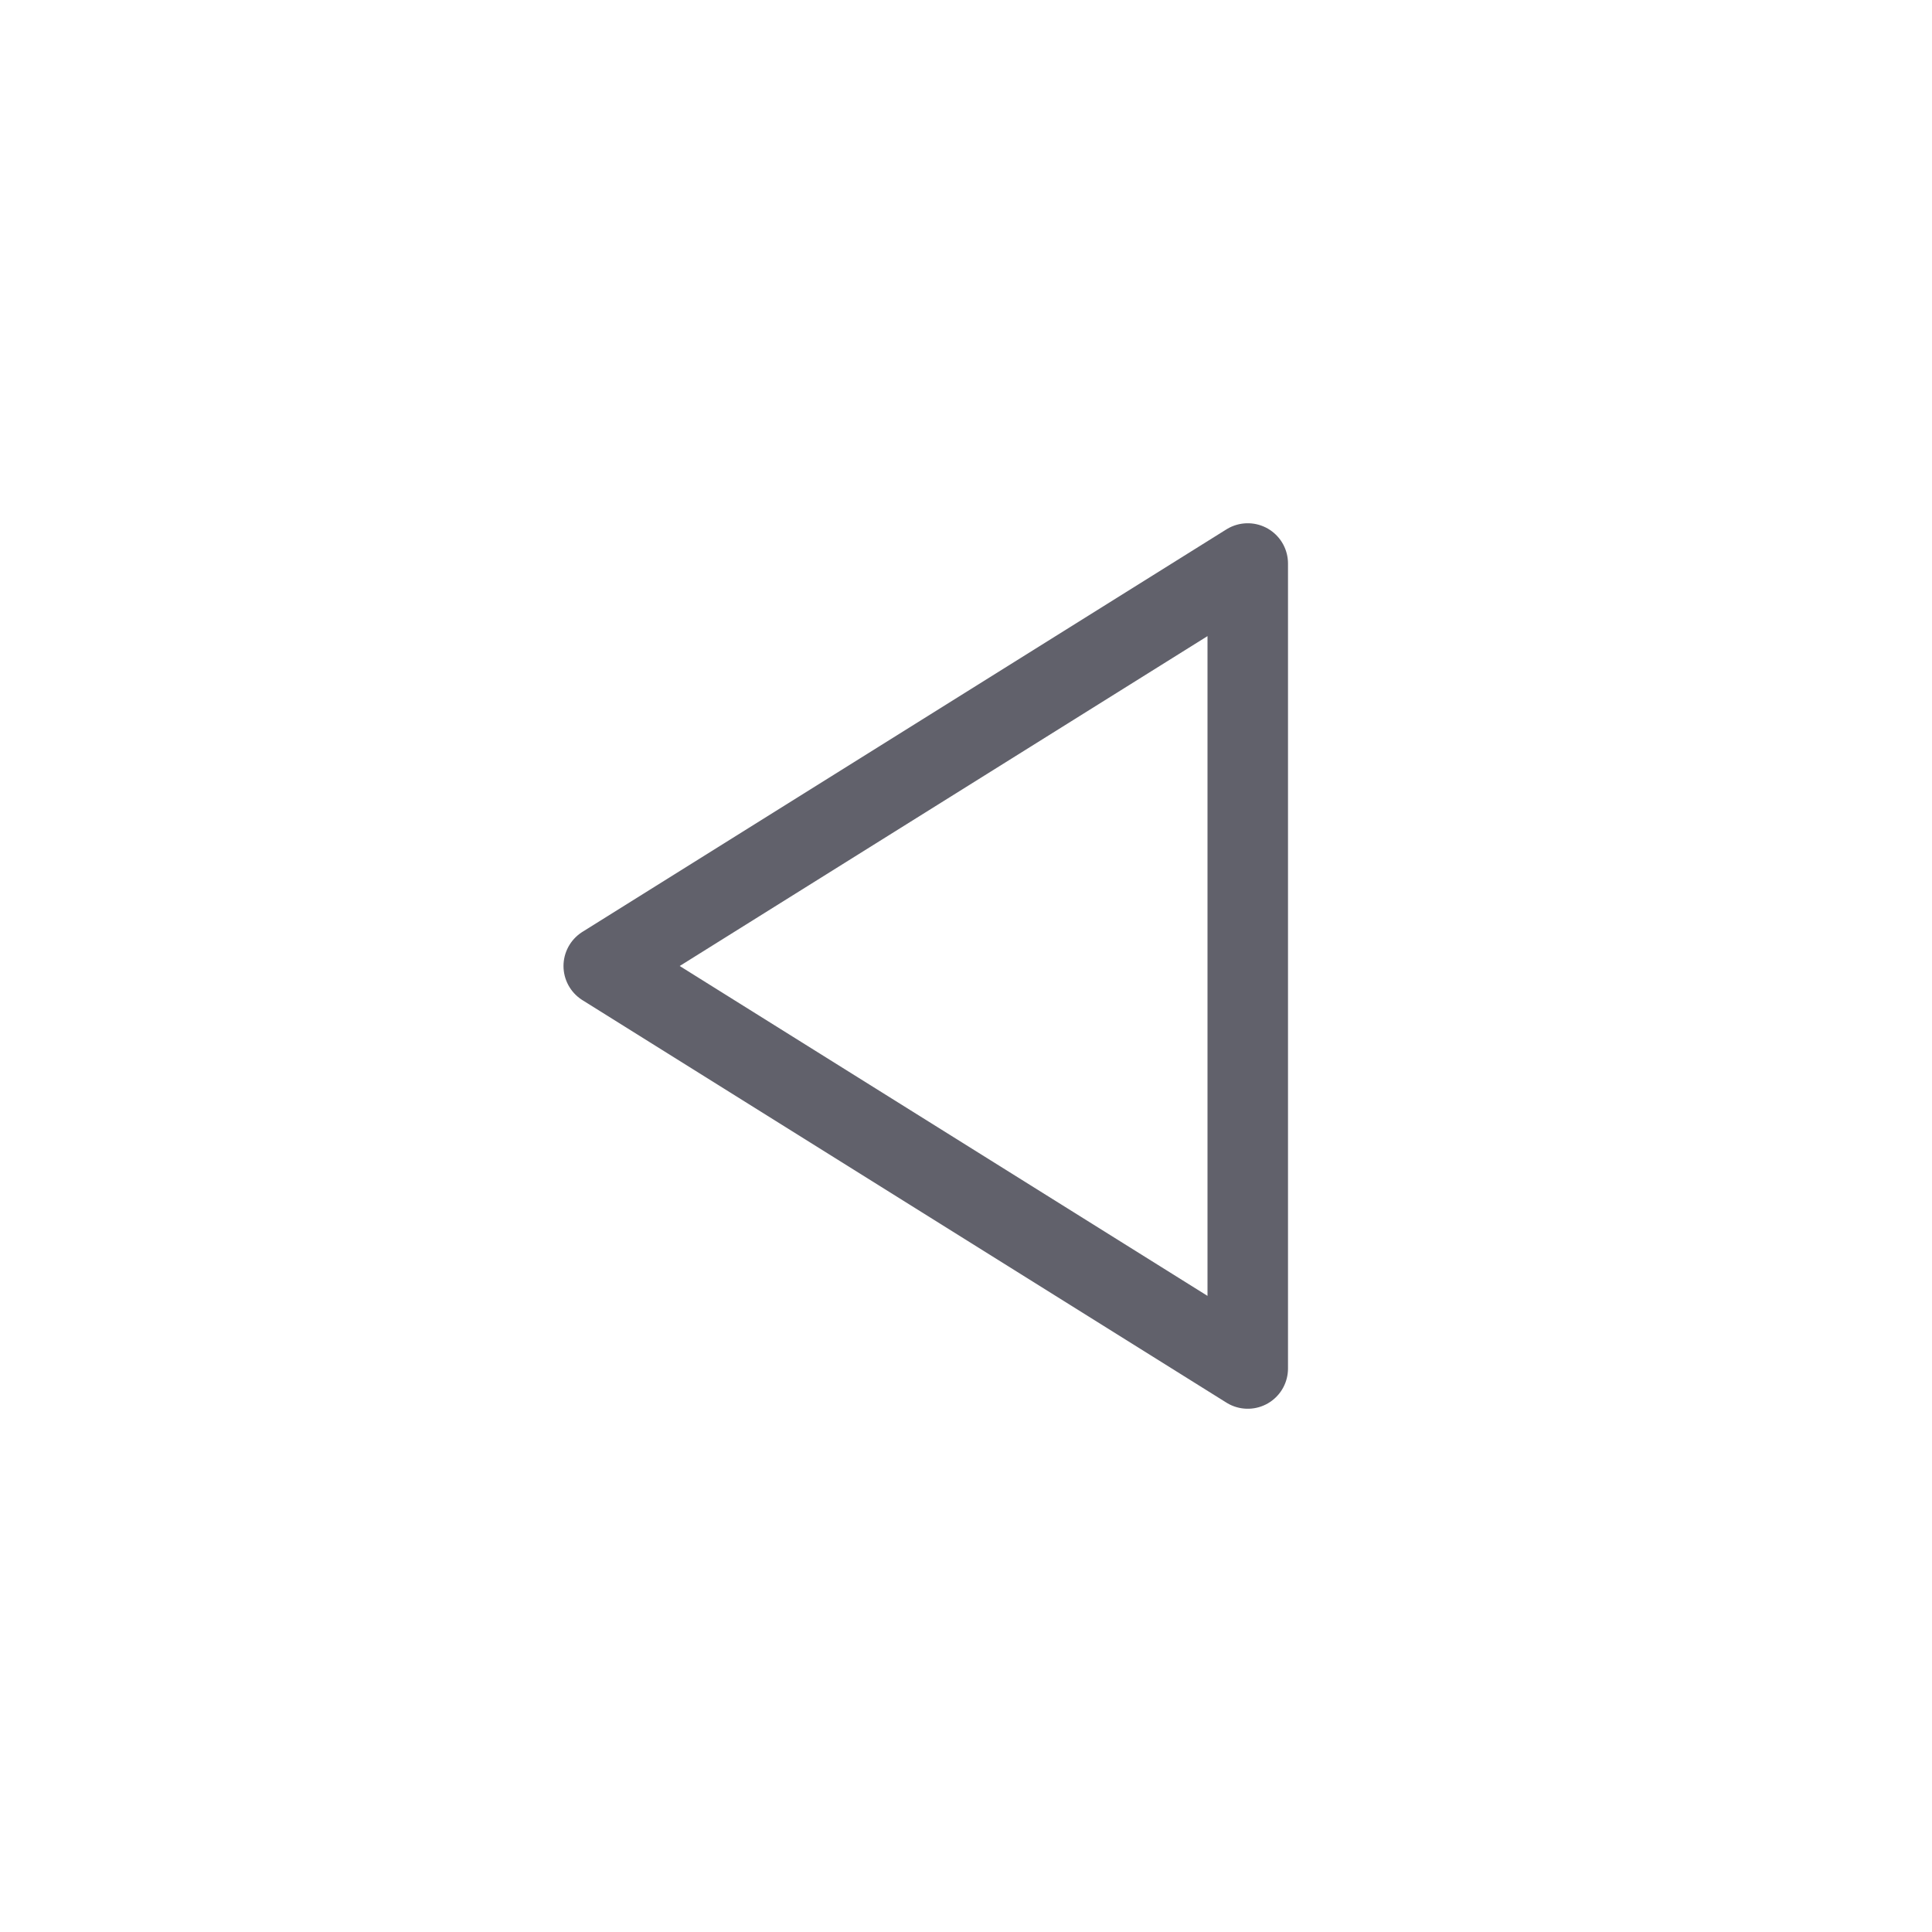 <svg xmlns="http://www.w3.org/2000/svg" height="24" width="24" viewBox="0 0 48 48"><g stroke-linecap="round" fill="#61616b" stroke-linejoin="round" class="nc-icon-wrapper"><polygon points="31 34 31 14 15 24 31 34" fill="none" stroke="#61616b" stroke-width="2"></polygon></g></svg>